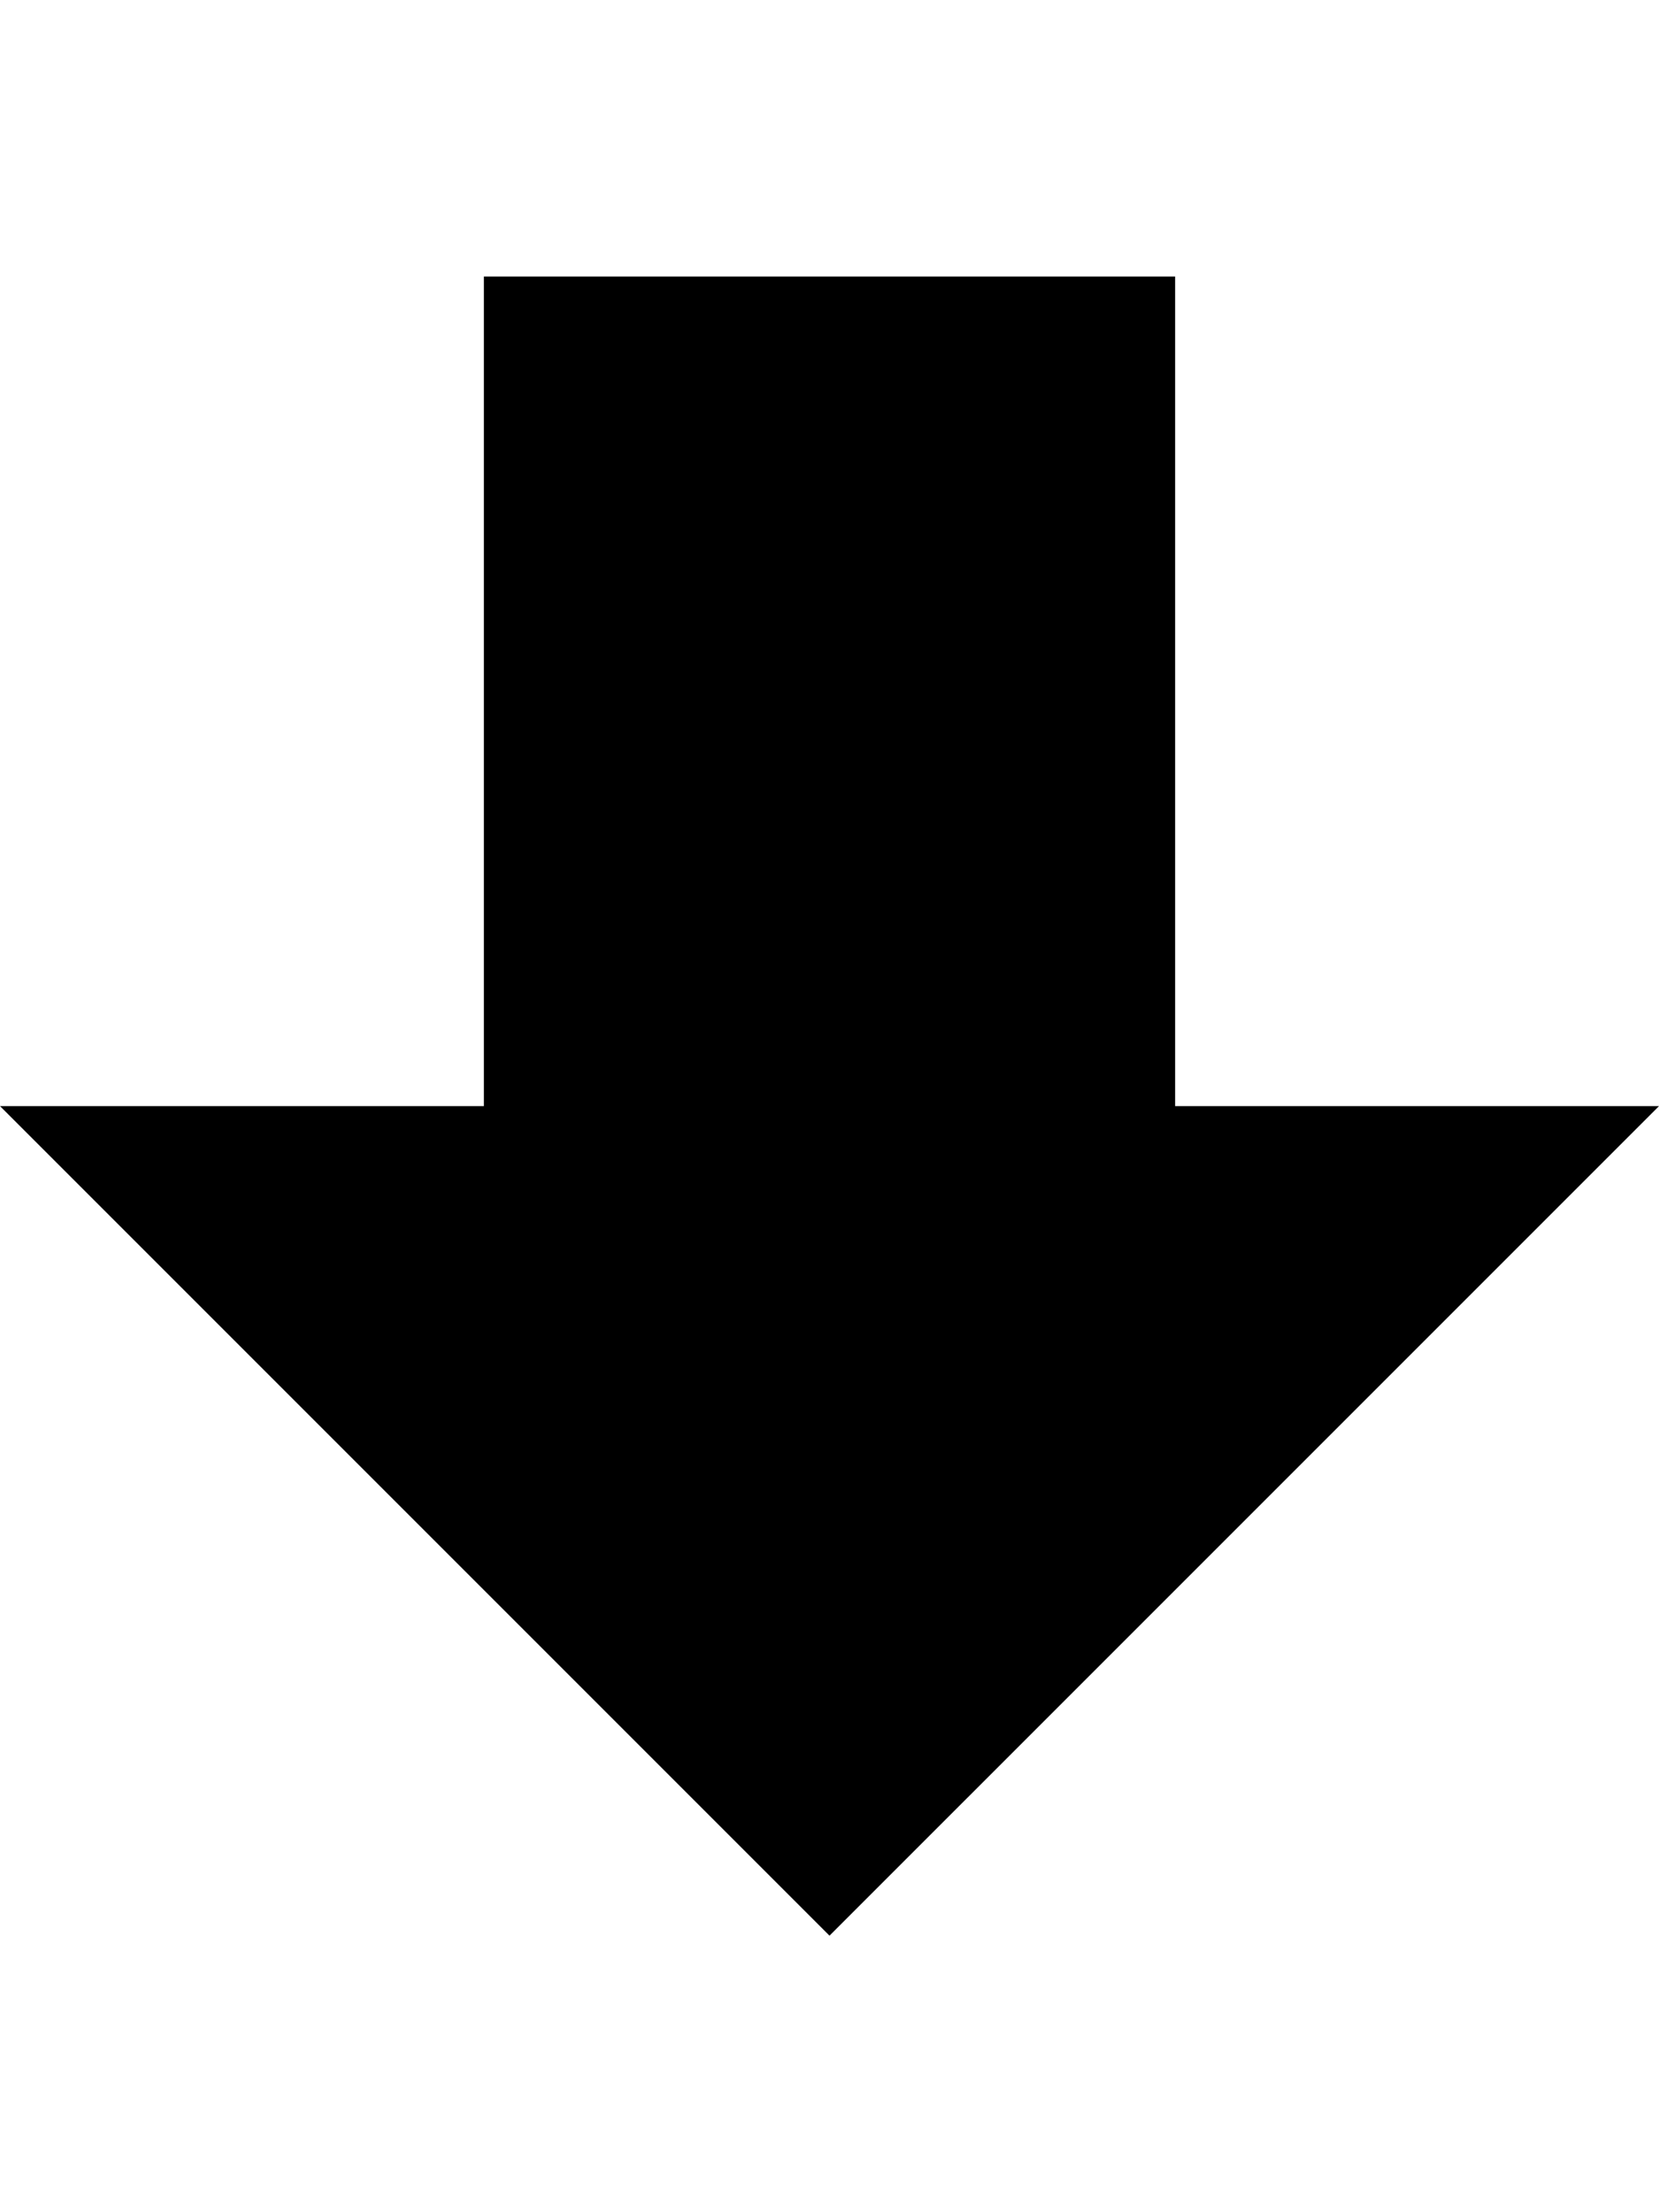 <!-- Generated by IcoMoon.io -->
<svg version="1.1" xmlns="http://www.w3.org/2000/svg" width="24" height="32" viewBox="0 0 24 32">
<title>ion-arrow-down-a</title>
<path d="M12 28l-12-12h7v-12h10v12h7z"></path>
</svg>
